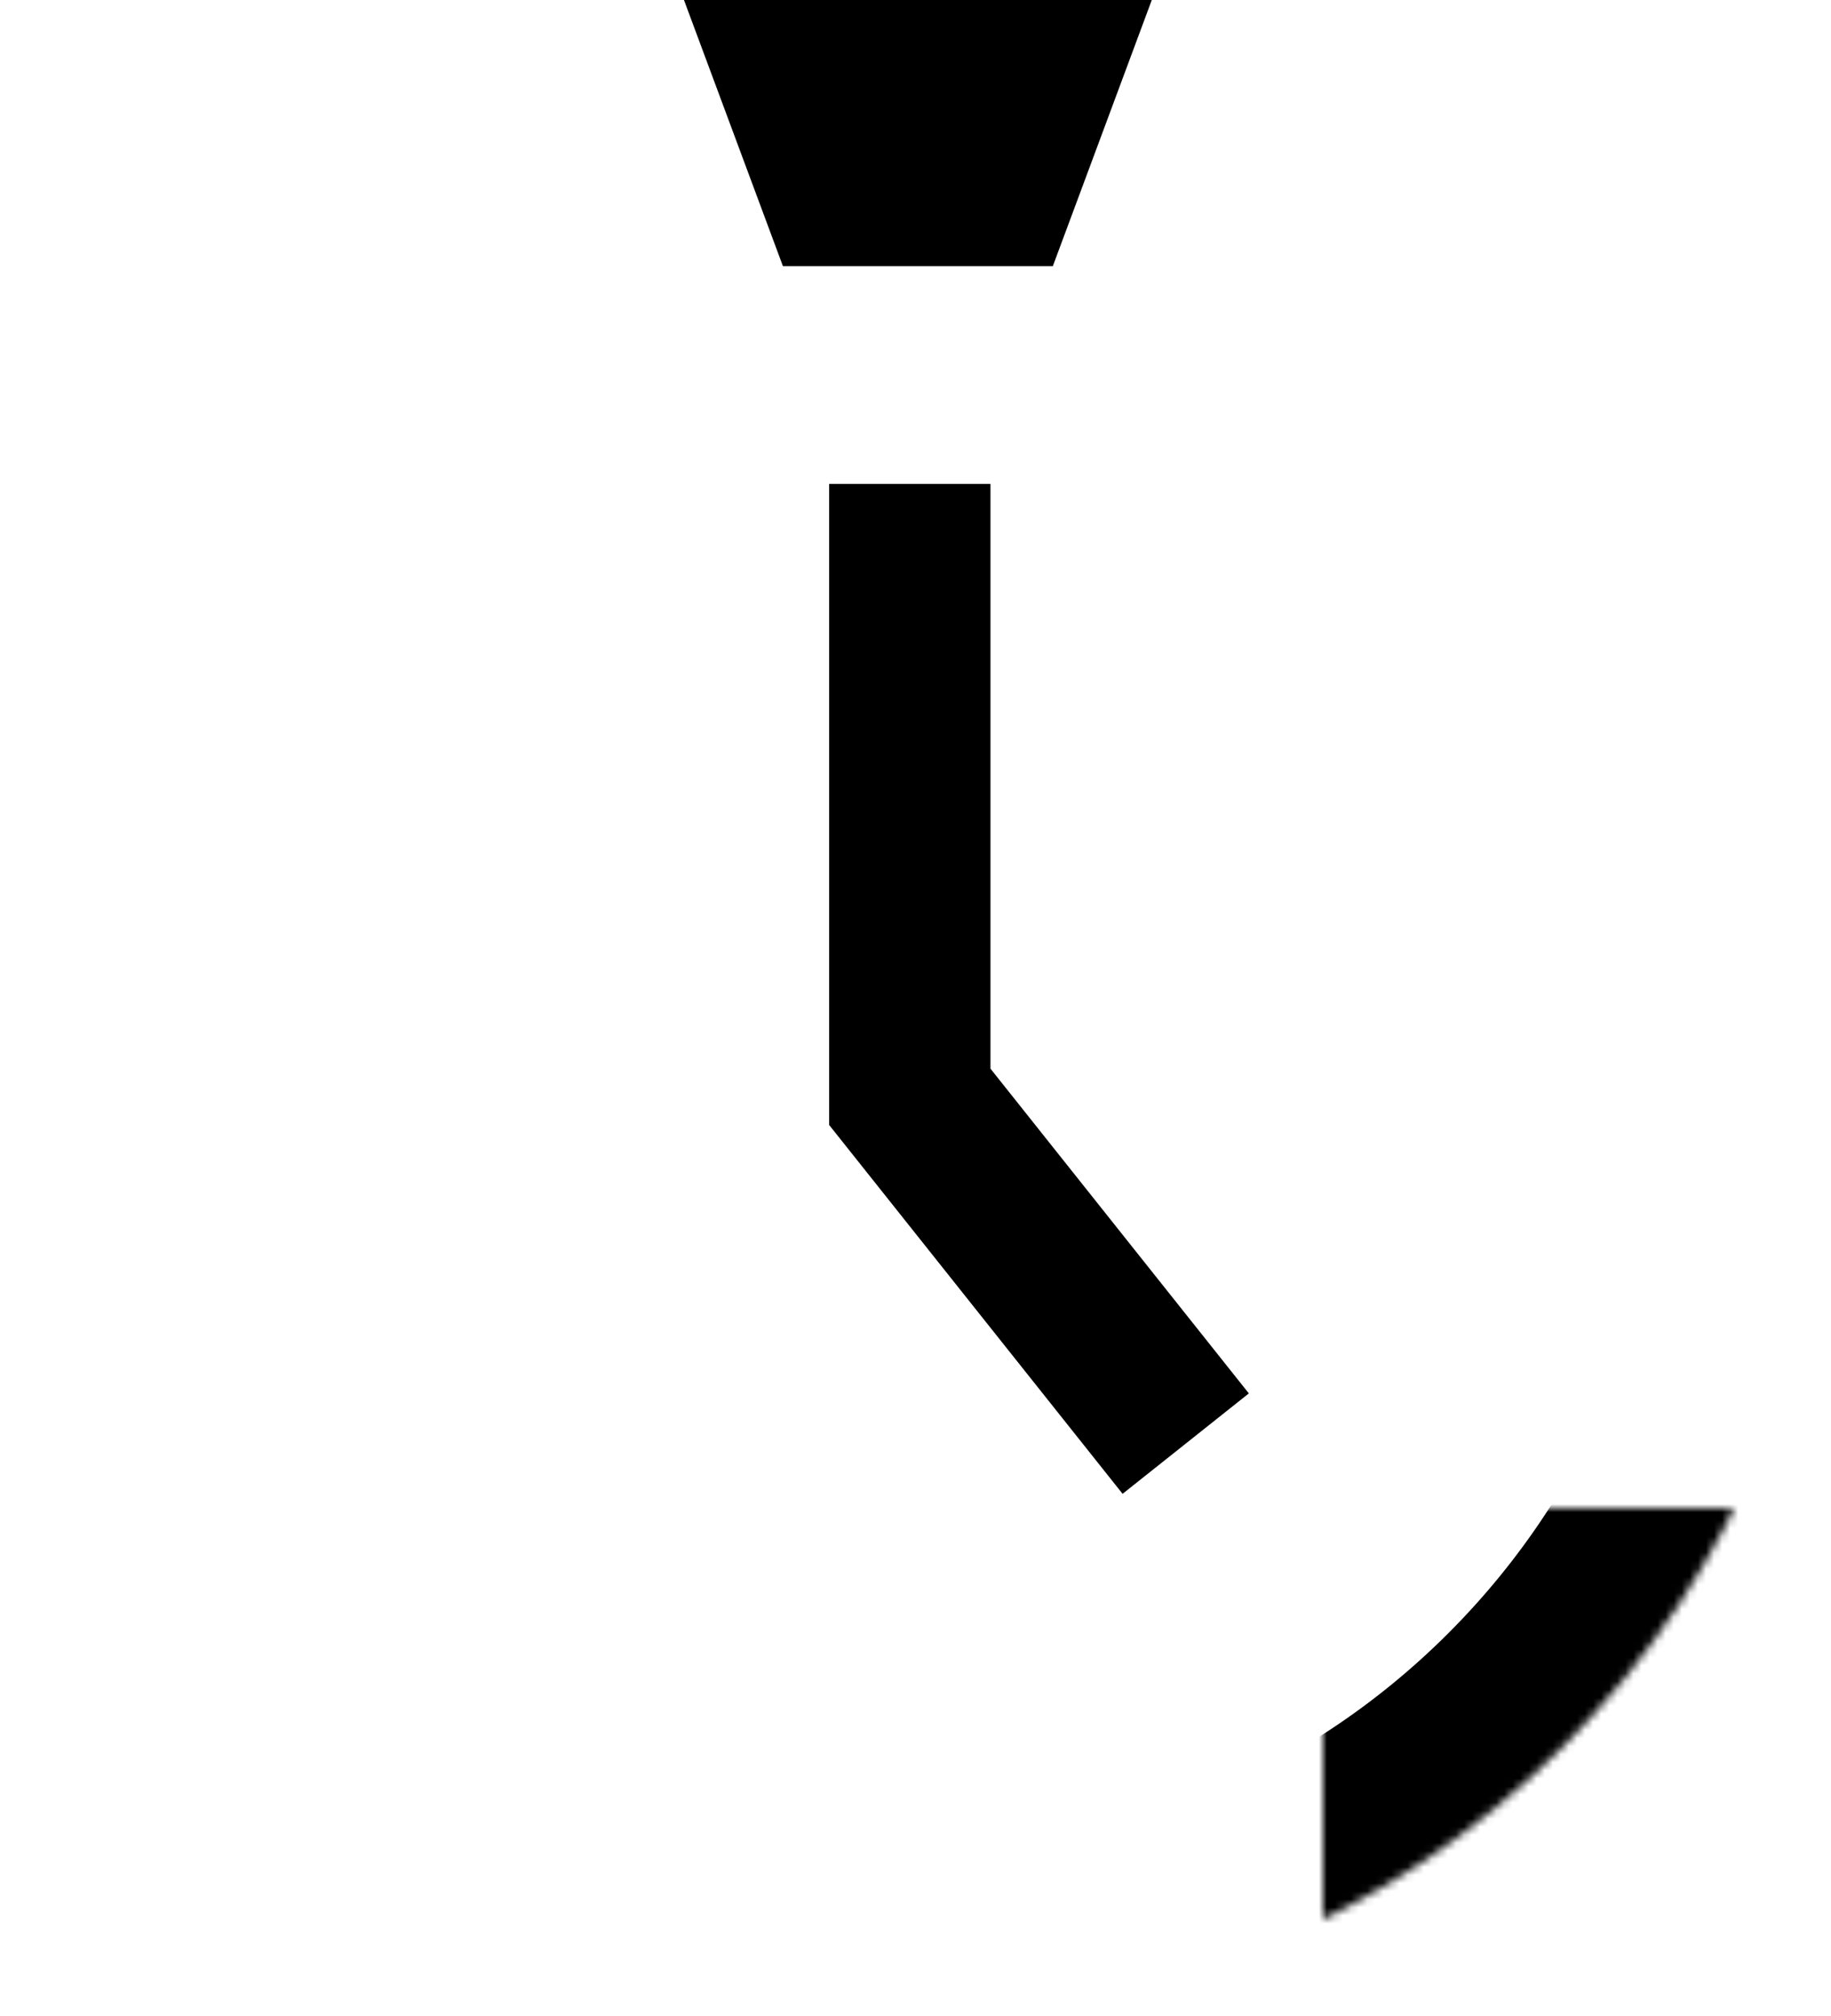 <svg width="227" height="250" viewBox="0 0 227 250" version="1.1" xmlns="http://www.w3.org/2000/svg" xmlns:xlink="http://www.w3.org/1999/xlink" xmlns:figma="http://www.figma.com/figma/ns">
<title>timeIcon</title>
<desc>Created using Figma</desc>
<g id="Canvas" transform="translate(164 187)" figma:type="canvas">
<g id="Group" style="mix-blend-mode:normal;" figma:type="frame">
<g id="Group" style="mix-blend-mode:normal;" figma:type="frame">
<g id="Rectangle" style="mix-blend-mode:normal;" figma:type="vector">
<use xlink:href="#path0_fill" transform="matrix(1 0 0 1 -79.205 -187)" style="mix-blend-mode:normal;"/>
</g>
<g id="Ellipse" style="mix-blend-mode:normal;" figma:type="ellipse">
<mask id="mask0_outline_ins">
<use xlink:href="#path1_fill" fill="white" transform="matrix(0.707 0.707 -0.707 0.707 -50.205 -210.011)"/>
</mask>
<g mask="url(#mask0_outline_ins)">
<use xlink:href="#path2_stroke_2x" transform="matrix(0.707 0.707 -0.707 0.707 -50.205 -210.011)" style="mix-blend-mode:normal;"/>
</g>
</g>
</g>
</g>
<g id="Vector" style="mix-blend-mode:normal;" figma:type="vector">
<use xlink:href="#path3_stroke" transform="translate(-51.205 -127)" style="mix-blend-mode:normal;"/>
</g>
</g>
<defs>
<path id="path0_fill" d="M 0 0L 58 0L 45.731 33L 12.269 33L 0 0Z"/>
<path id="path1_fill" d="M 226 113C 226 175.408 175.408 226 113 226C 50.592 226 0 175.408 0 113C 0 50.592 50.592 0 113 0C 175.408 0 226 50.592 226 113Z"/>
<path id="path2_stroke_2x" d="M 206 113C 206 164.362 164.362 206 113 206L 113 246C 186.454 246 246 186.454 246 113L 206 113ZM 113 206C 61.638 206 20 164.362 20 113L -20 113C -20 186.454 39.546 246 113 246L 113 206ZM 20 113C 20 61.638 61.638 20 113 20L 113 -20C 39.546 -20 -20 39.546 -20 113L 20 113ZM 113 20C 164.362 20 206 61.638 206 113L 246 113C 246 39.546 186.454 -20 113 -20L 113 20Z"/>
<path id="path3_stroke" d="M 0 76L -10 76L -10 79.492L -7.826 82.225L 0 76ZM -10 0L -10 76L 10 76L 10 0L -10 0ZM -7.826 82.225L 26.379 125.225L 42.031 112.775L 7.826 69.775L -7.826 82.225Z"/>
</defs>
</svg>
